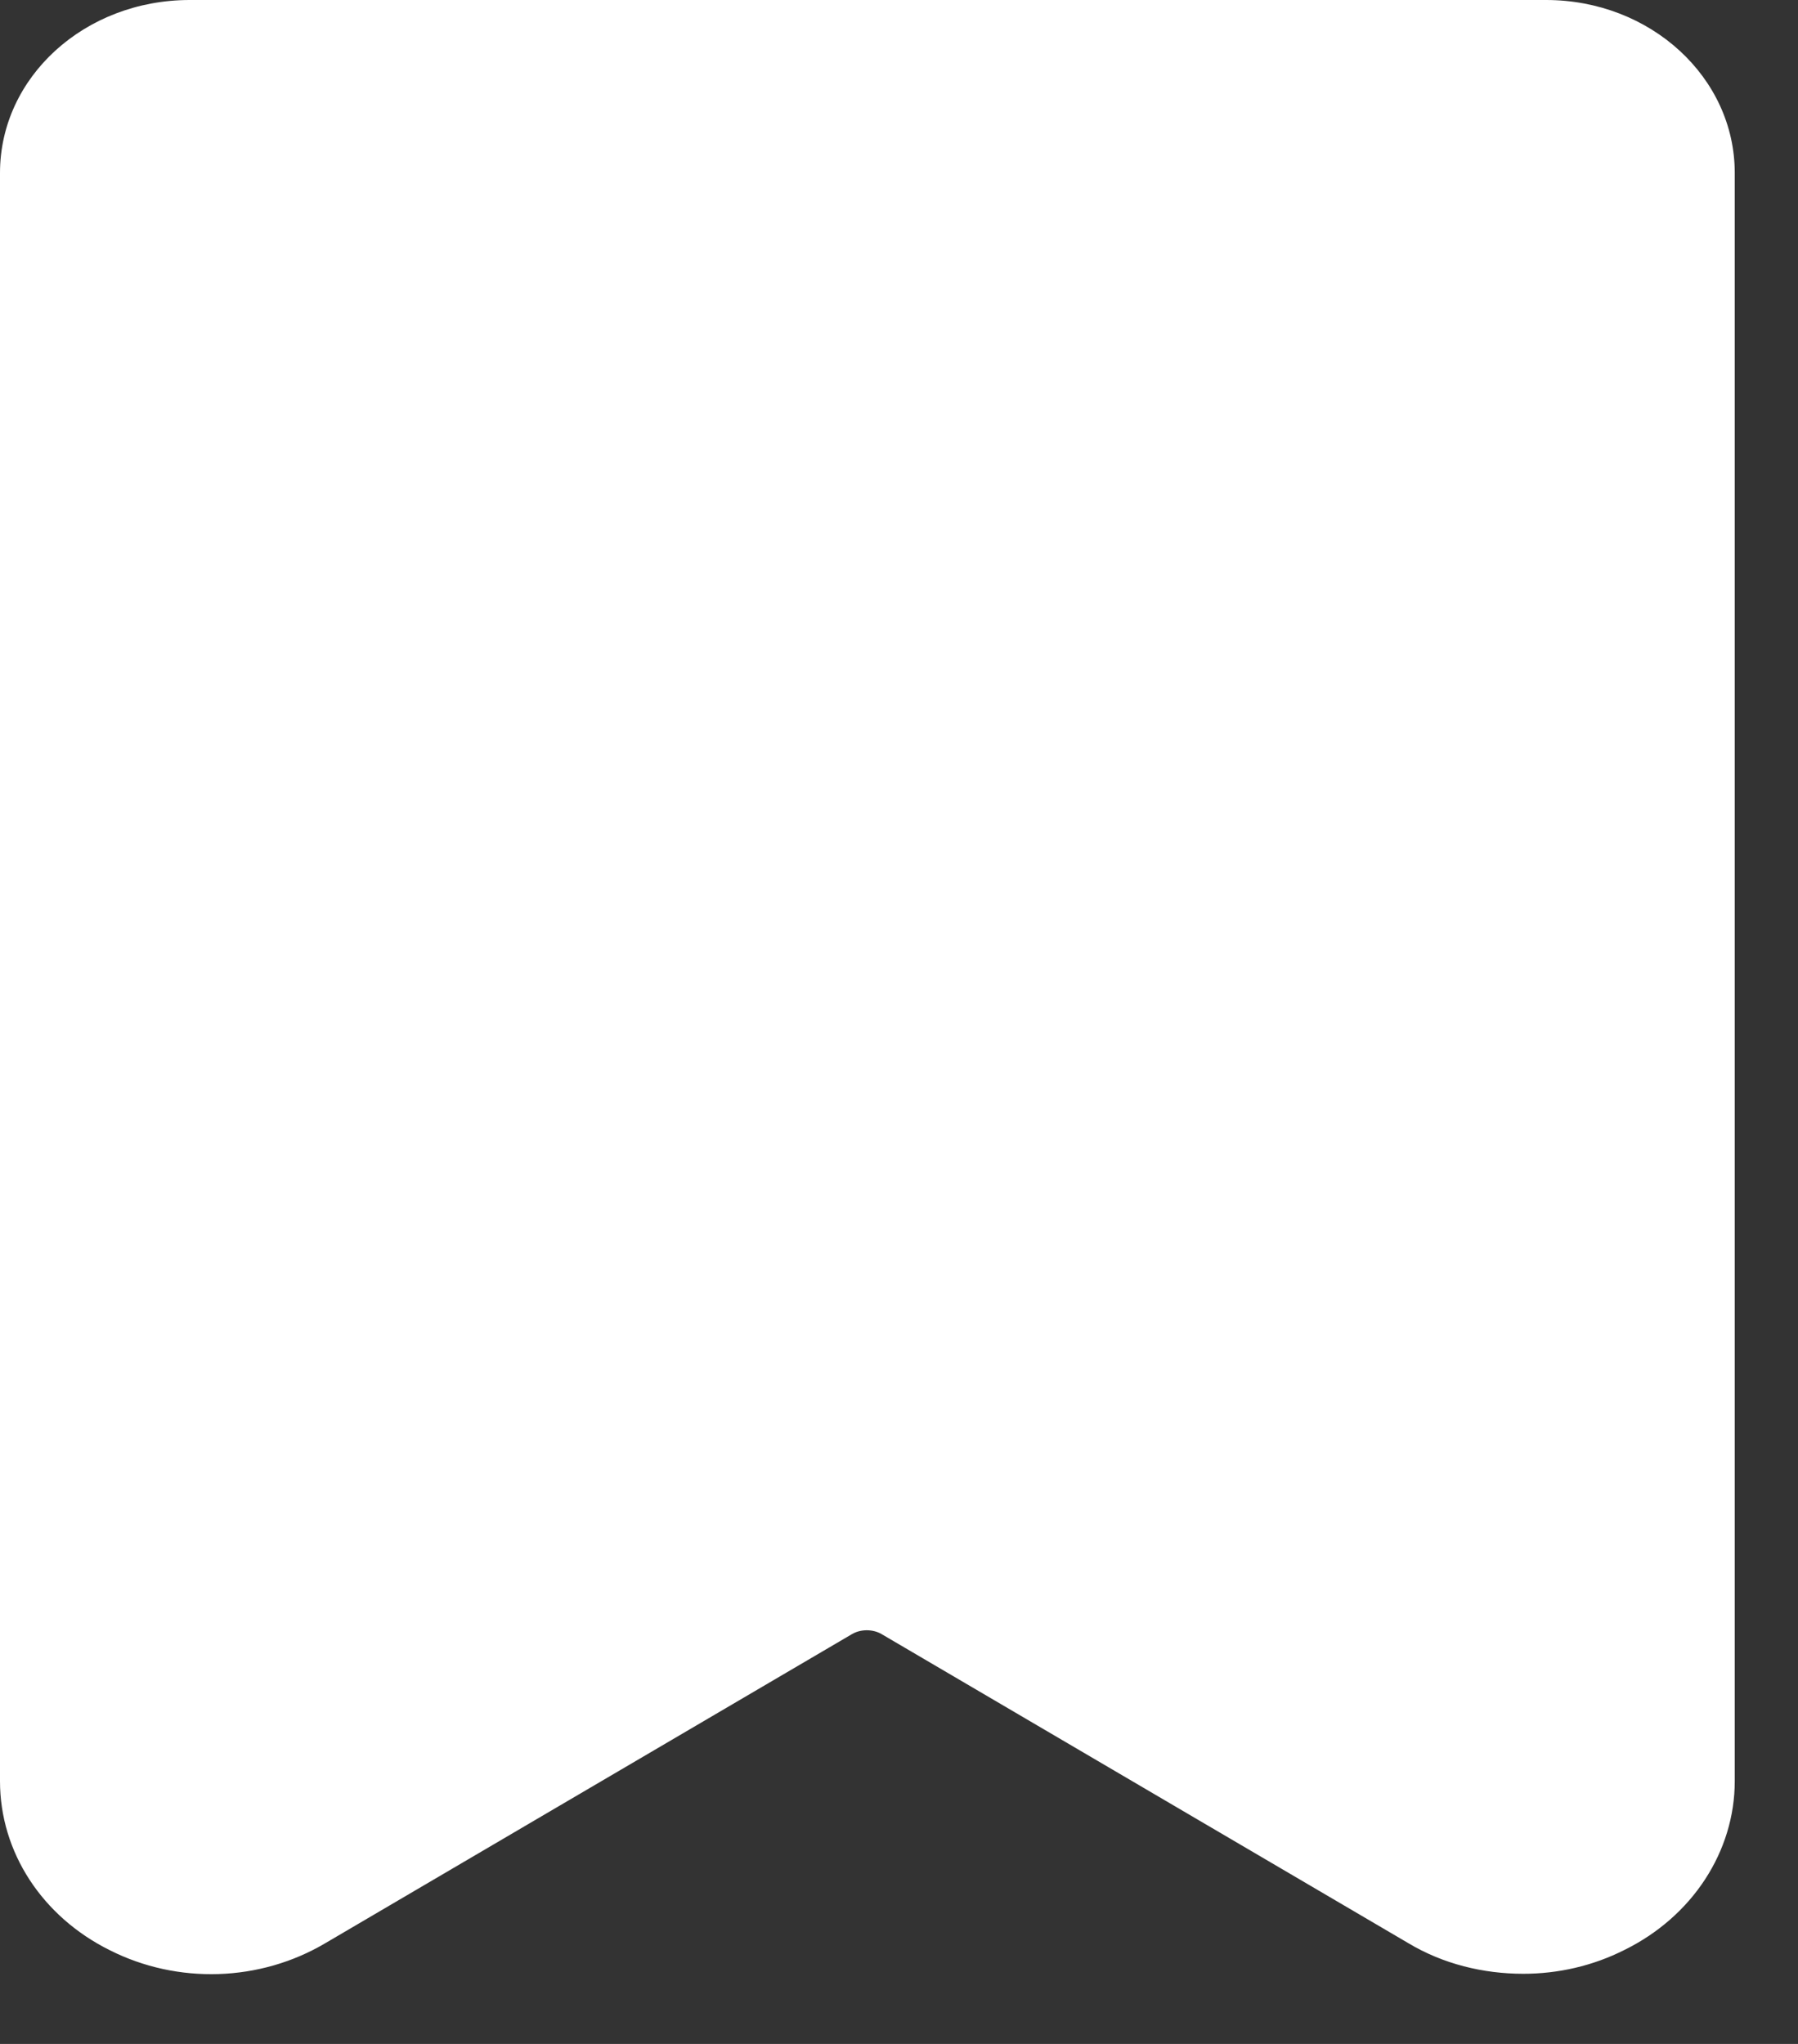 <svg width="22" height="25" viewBox="0 0 22 25" fill="none" xmlns="http://www.w3.org/2000/svg">
<rect x="0" y="0" width="22" height="25" fill="#333333" stroke="none"/>
<path d="M17.435 0.583C19.326 0.583 20.86 1.735 20.86 3.155V22.001C20.86 23.396 18.626 24.106 17.292 23.134L10.979 18.535L4.665 23.134C3.331 24.106 1.098 23.396 1.098 22.001V3.155C1.098 1.735 2.631 0.583 4.523 0.583H17.435Z" fill="white"/>
<path d="M18.639 24.142C18.148 24.142 17.657 24.022 17.233 23.768L10.785 19.986C10.679 19.925 10.533 19.925 10.427 19.986L3.98 23.768C3.184 24.239 2.176 24.275 1.34 23.852C0.517 23.442 0 22.656 0 21.786V2.115C0 0.943 1.035 0 2.322 0H18.918C20.191 0 21.226 0.943 21.226 2.115V21.786C21.226 22.644 20.709 23.442 19.873 23.852C19.488 24.046 19.064 24.142 18.639 24.142ZM18.321 22.245C18.586 22.402 18.838 22.306 18.931 22.27C19.024 22.221 19.236 22.088 19.236 21.786V2.115C19.236 1.945 19.09 1.812 18.904 1.812H2.322C2.136 1.812 1.99 1.945 1.99 2.115V21.786C1.99 22.076 2.202 22.221 2.295 22.27C2.388 22.318 2.64 22.415 2.905 22.245L9.353 18.463C10.122 18.016 11.104 18.016 11.873 18.463L18.321 22.245Z" fill="white"/>
</svg>
